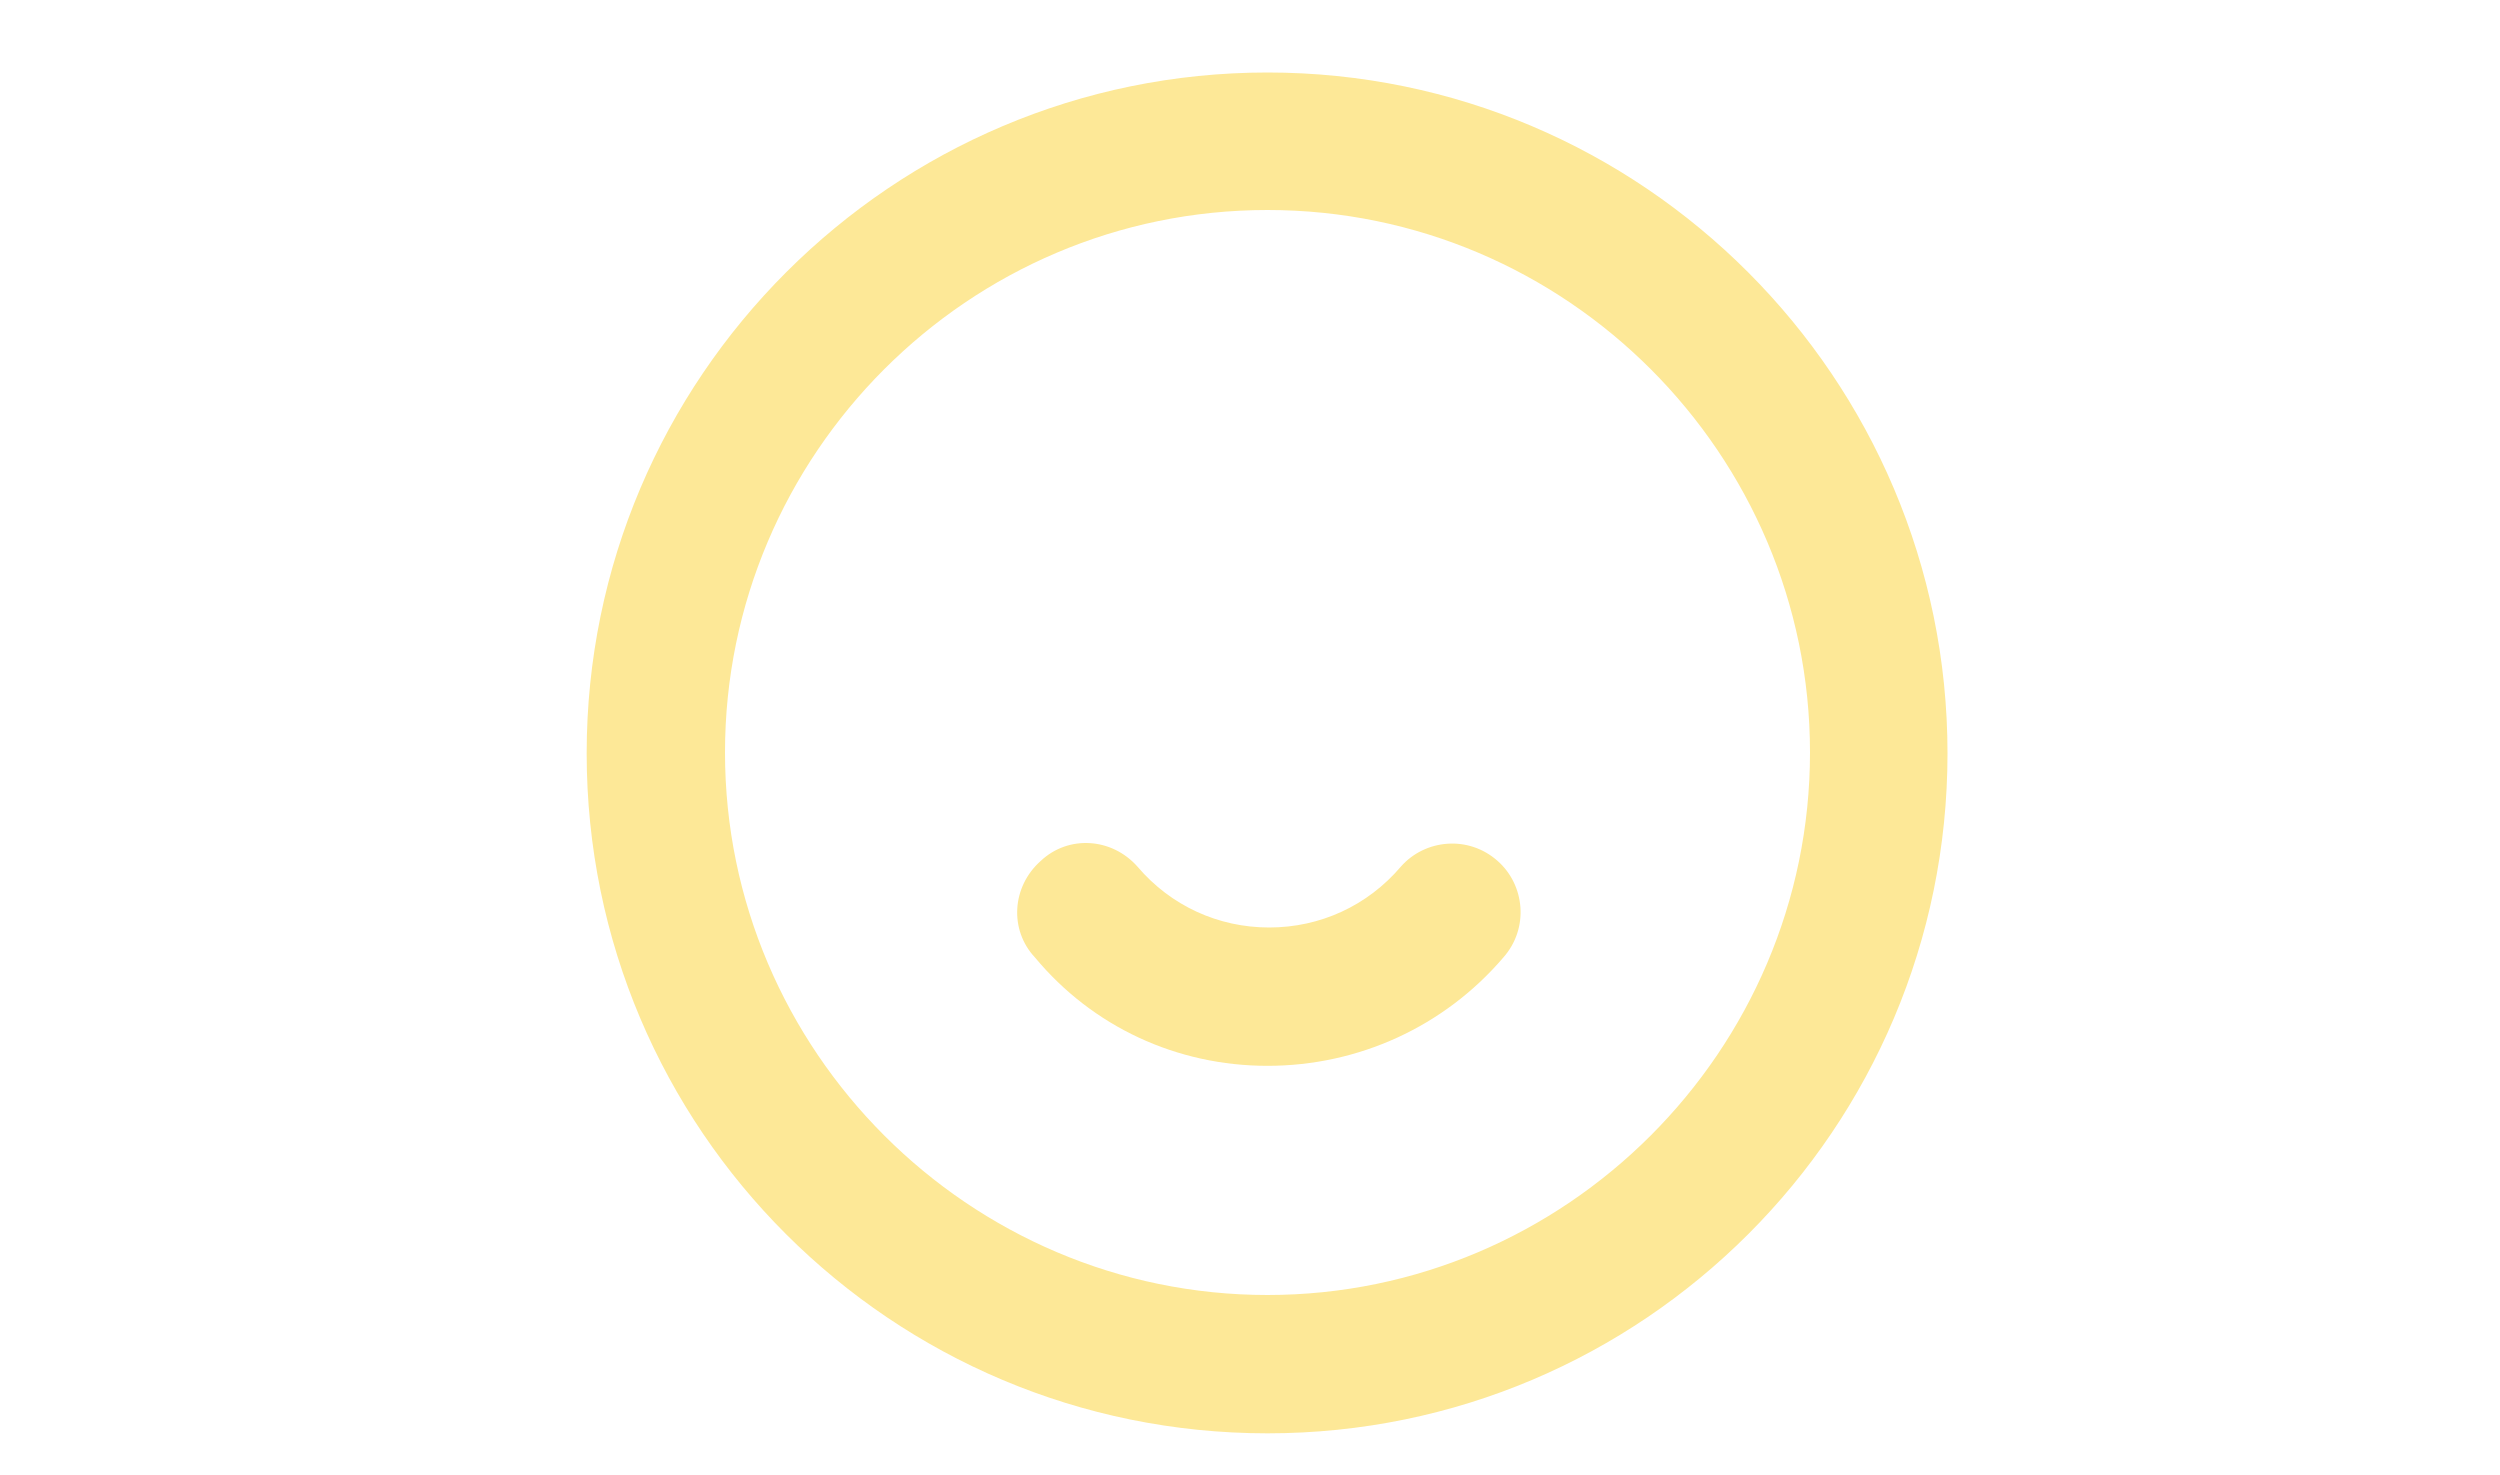 <?xml version="1.0" encoding="utf-8"?>
<!-- Generator: Adobe Illustrator 21.1.0, SVG Export Plug-In . SVG Version: 6.00 Build 0)  -->
<svg version="1.1" id="Layer_1" xmlns="http://www.w3.org/2000/svg" xmlns:xlink="http://www.w3.org/1999/xlink" x="0px" y="0px"
	 viewBox="0 0 300 177" style="enable-background:new 0 0 300 177;" xml:space="preserve">
<style type="text/css">
	.st0{fill:#FDE897;}
</style>
<path class="st0" d="M152.1,172c45.1,0,81.6-36.6,81.6-81.6S197.1,8.7,152.1,8.7S70.4,45.3,70.4,90.4S107,172,152.1,172z
	 M152.1,25.2c35.9,0,65.1,29.3,65.1,65.1s-29.3,65.1-65.1,65.1s-65.1-29.3-65.1-65.1S116.2,25.2,152.1,25.2z"/>
<path class="st0" d="M152.1,127.9c10.9,0,21.2-4.7,28.3-13c3.1-3.5,2.6-8.7-0.7-11.6c-3.5-3.1-8.7-2.6-11.6,0.7
	c-4,4.7-9.7,7.3-15.8,7.3c-6.1,0-11.8-2.6-15.8-7.3c-3.1-3.5-8.3-3.8-11.6-0.7c-3.5,3.1-3.8,8.3-0.7,11.6
	C131.1,123.2,141.2,127.9,152.1,127.9L152.1,127.9z"/>
</svg>
